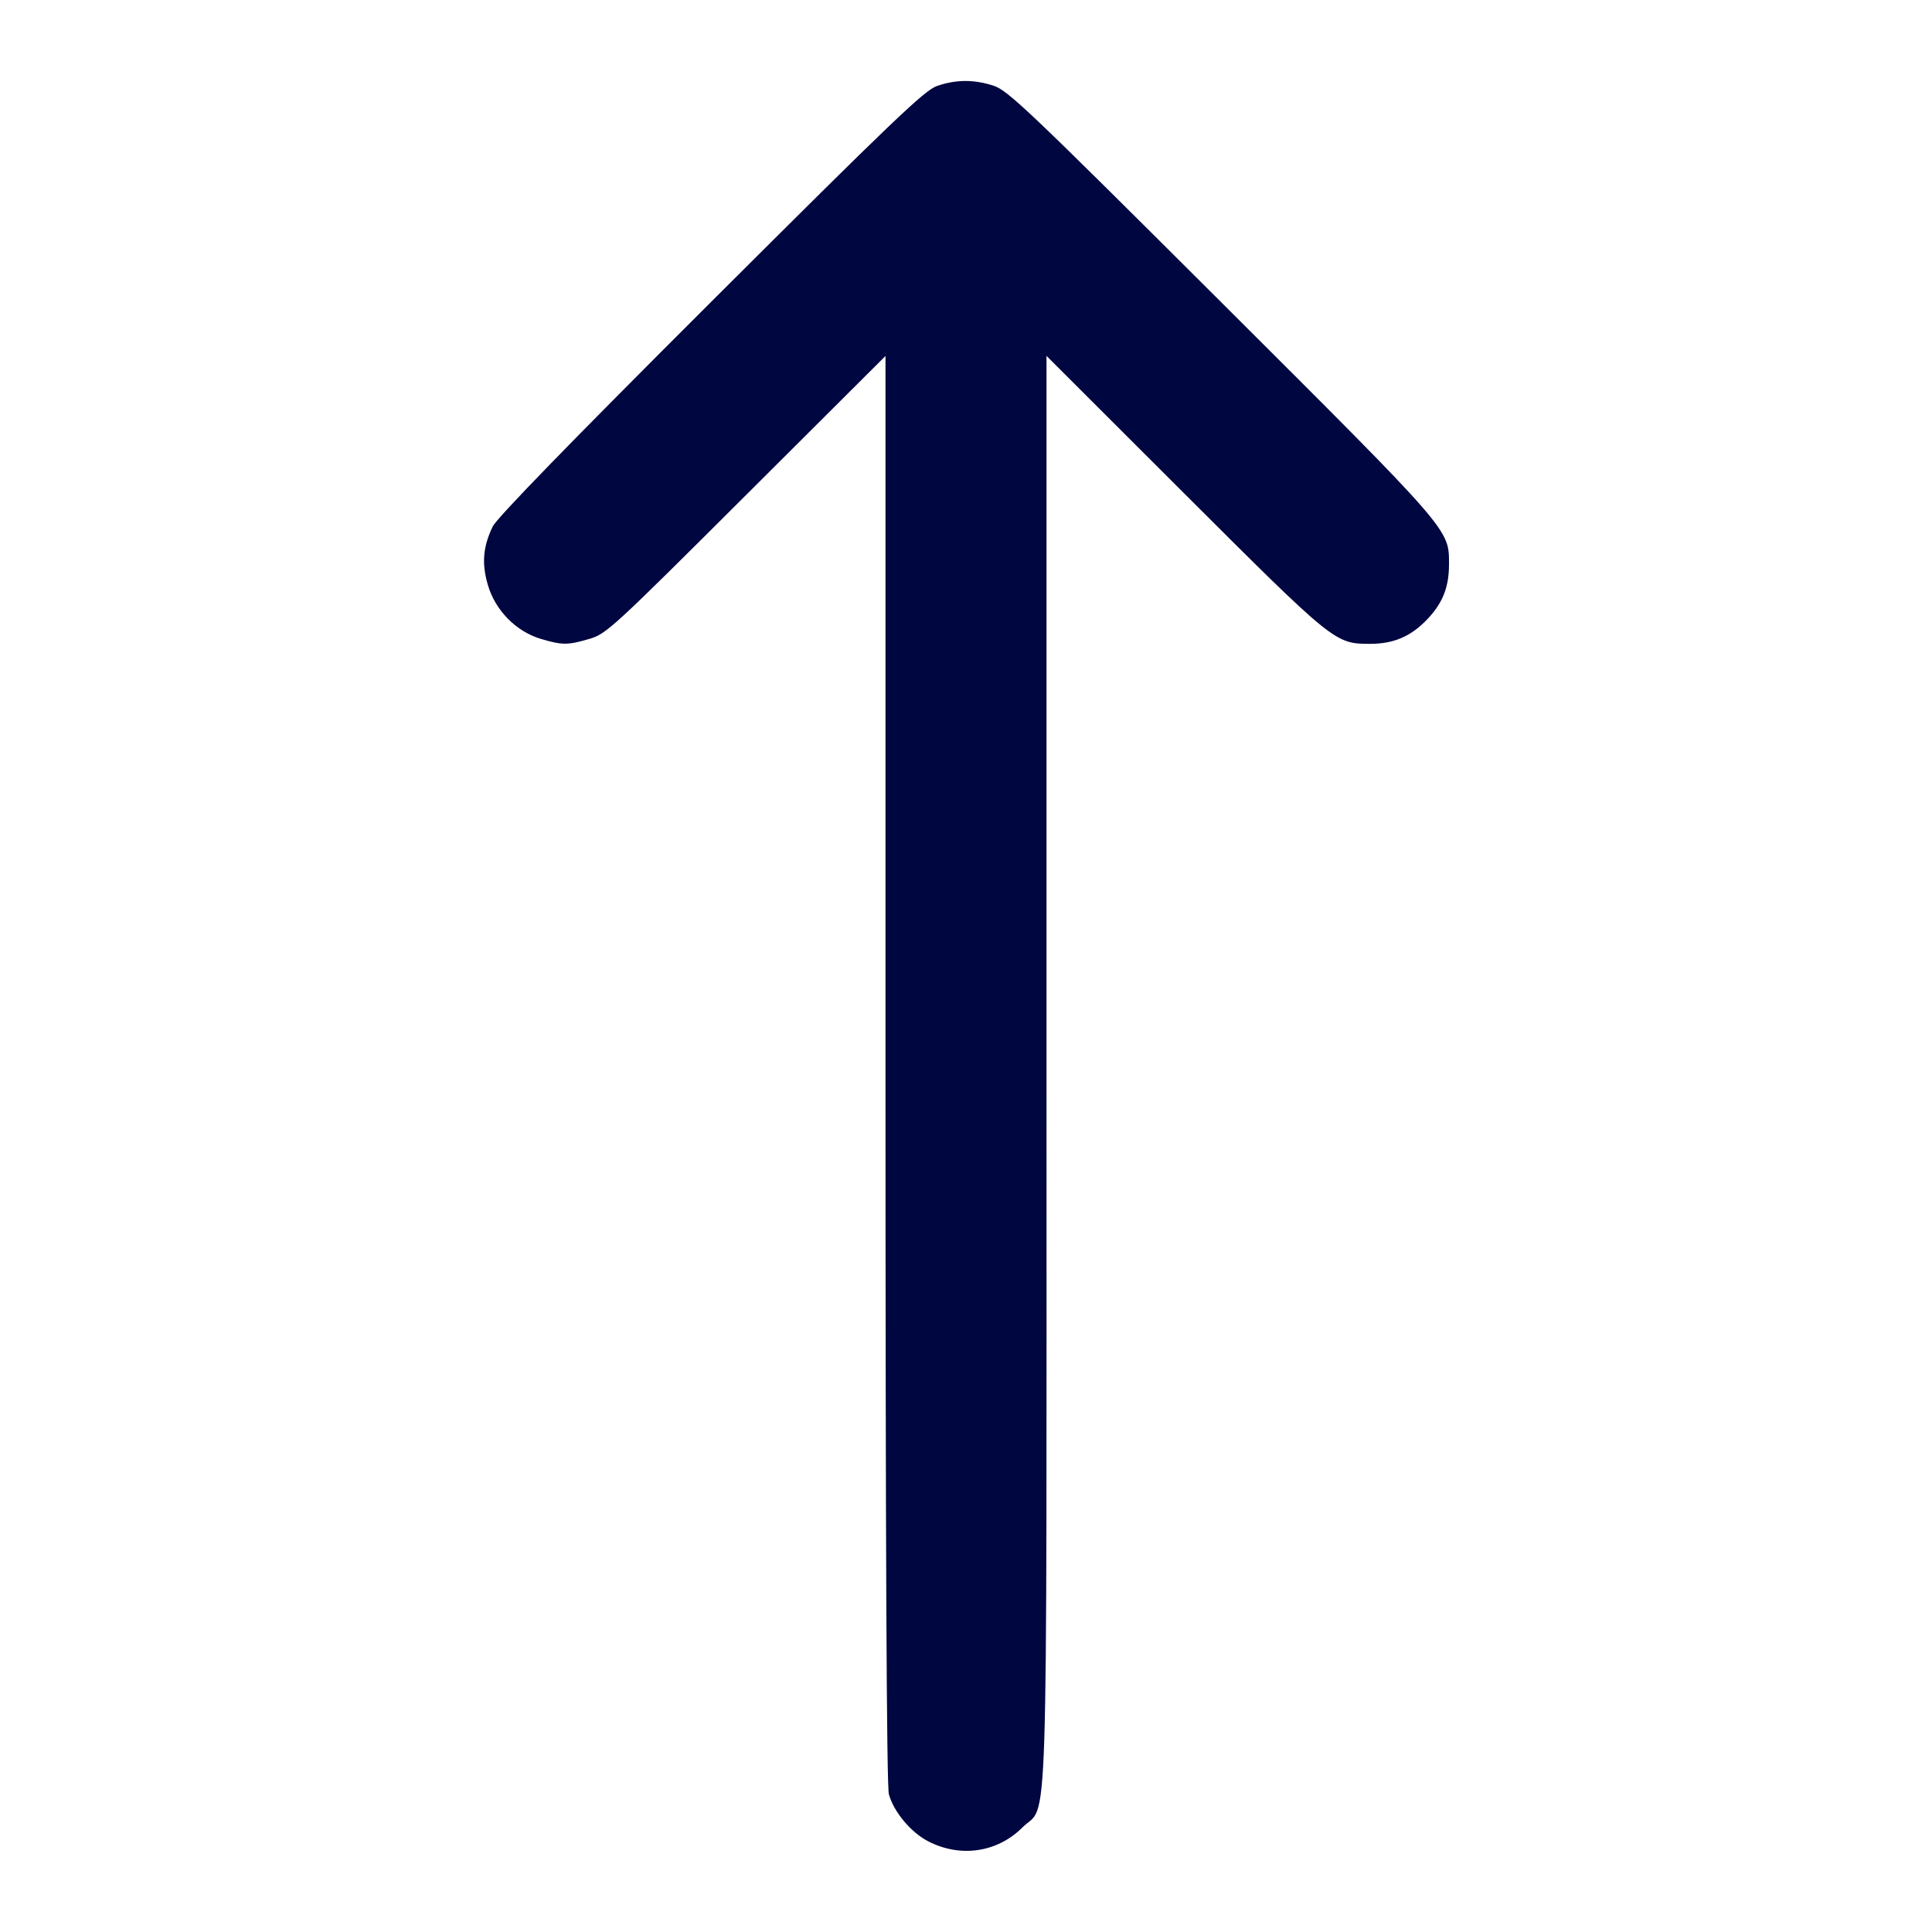 <svg xmlns="http://www.w3.org/2000/svg" width="24" height="24" fill="currentColor" class="mmi mmi-longarrow-up" viewBox="0 0 24 24"><path d="M11.640 1.068 C 11.485 1.121,11.095 1.494,8.829 3.755 C 7.087 5.493,6.172 6.434,6.121 6.540 C 6.000 6.790,5.982 6.999,6.060 7.265 C 6.151 7.581,6.410 7.844,6.717 7.936 C 6.987 8.016,7.052 8.016,7.323 7.936 C 7.531 7.876,7.614 7.799,9.270 6.147 L 11.000 4.422 11.000 13.281 C 11.000 19.260,11.014 22.188,11.042 22.289 C 11.103 22.509,11.315 22.762,11.531 22.874 C 11.932 23.080,12.390 23.012,12.700 22.702 C 13.027 22.375,13.000 23.233,13.000 13.284 L 13.000 4.421 14.710 6.129 C 16.574 7.990,16.584 7.998,17.020 7.998 C 17.312 7.998,17.525 7.907,17.728 7.695 C 17.922 7.492,18.000 7.295,18.000 7.009 C 18.000 6.572,18.036 6.613,15.171 3.755 C 12.781 1.371,12.522 1.124,12.343 1.065 C 12.102 0.986,11.878 0.986,11.640 1.068 " fill="#000640" stroke="none" fill-rule="evenodd"></path></svg>